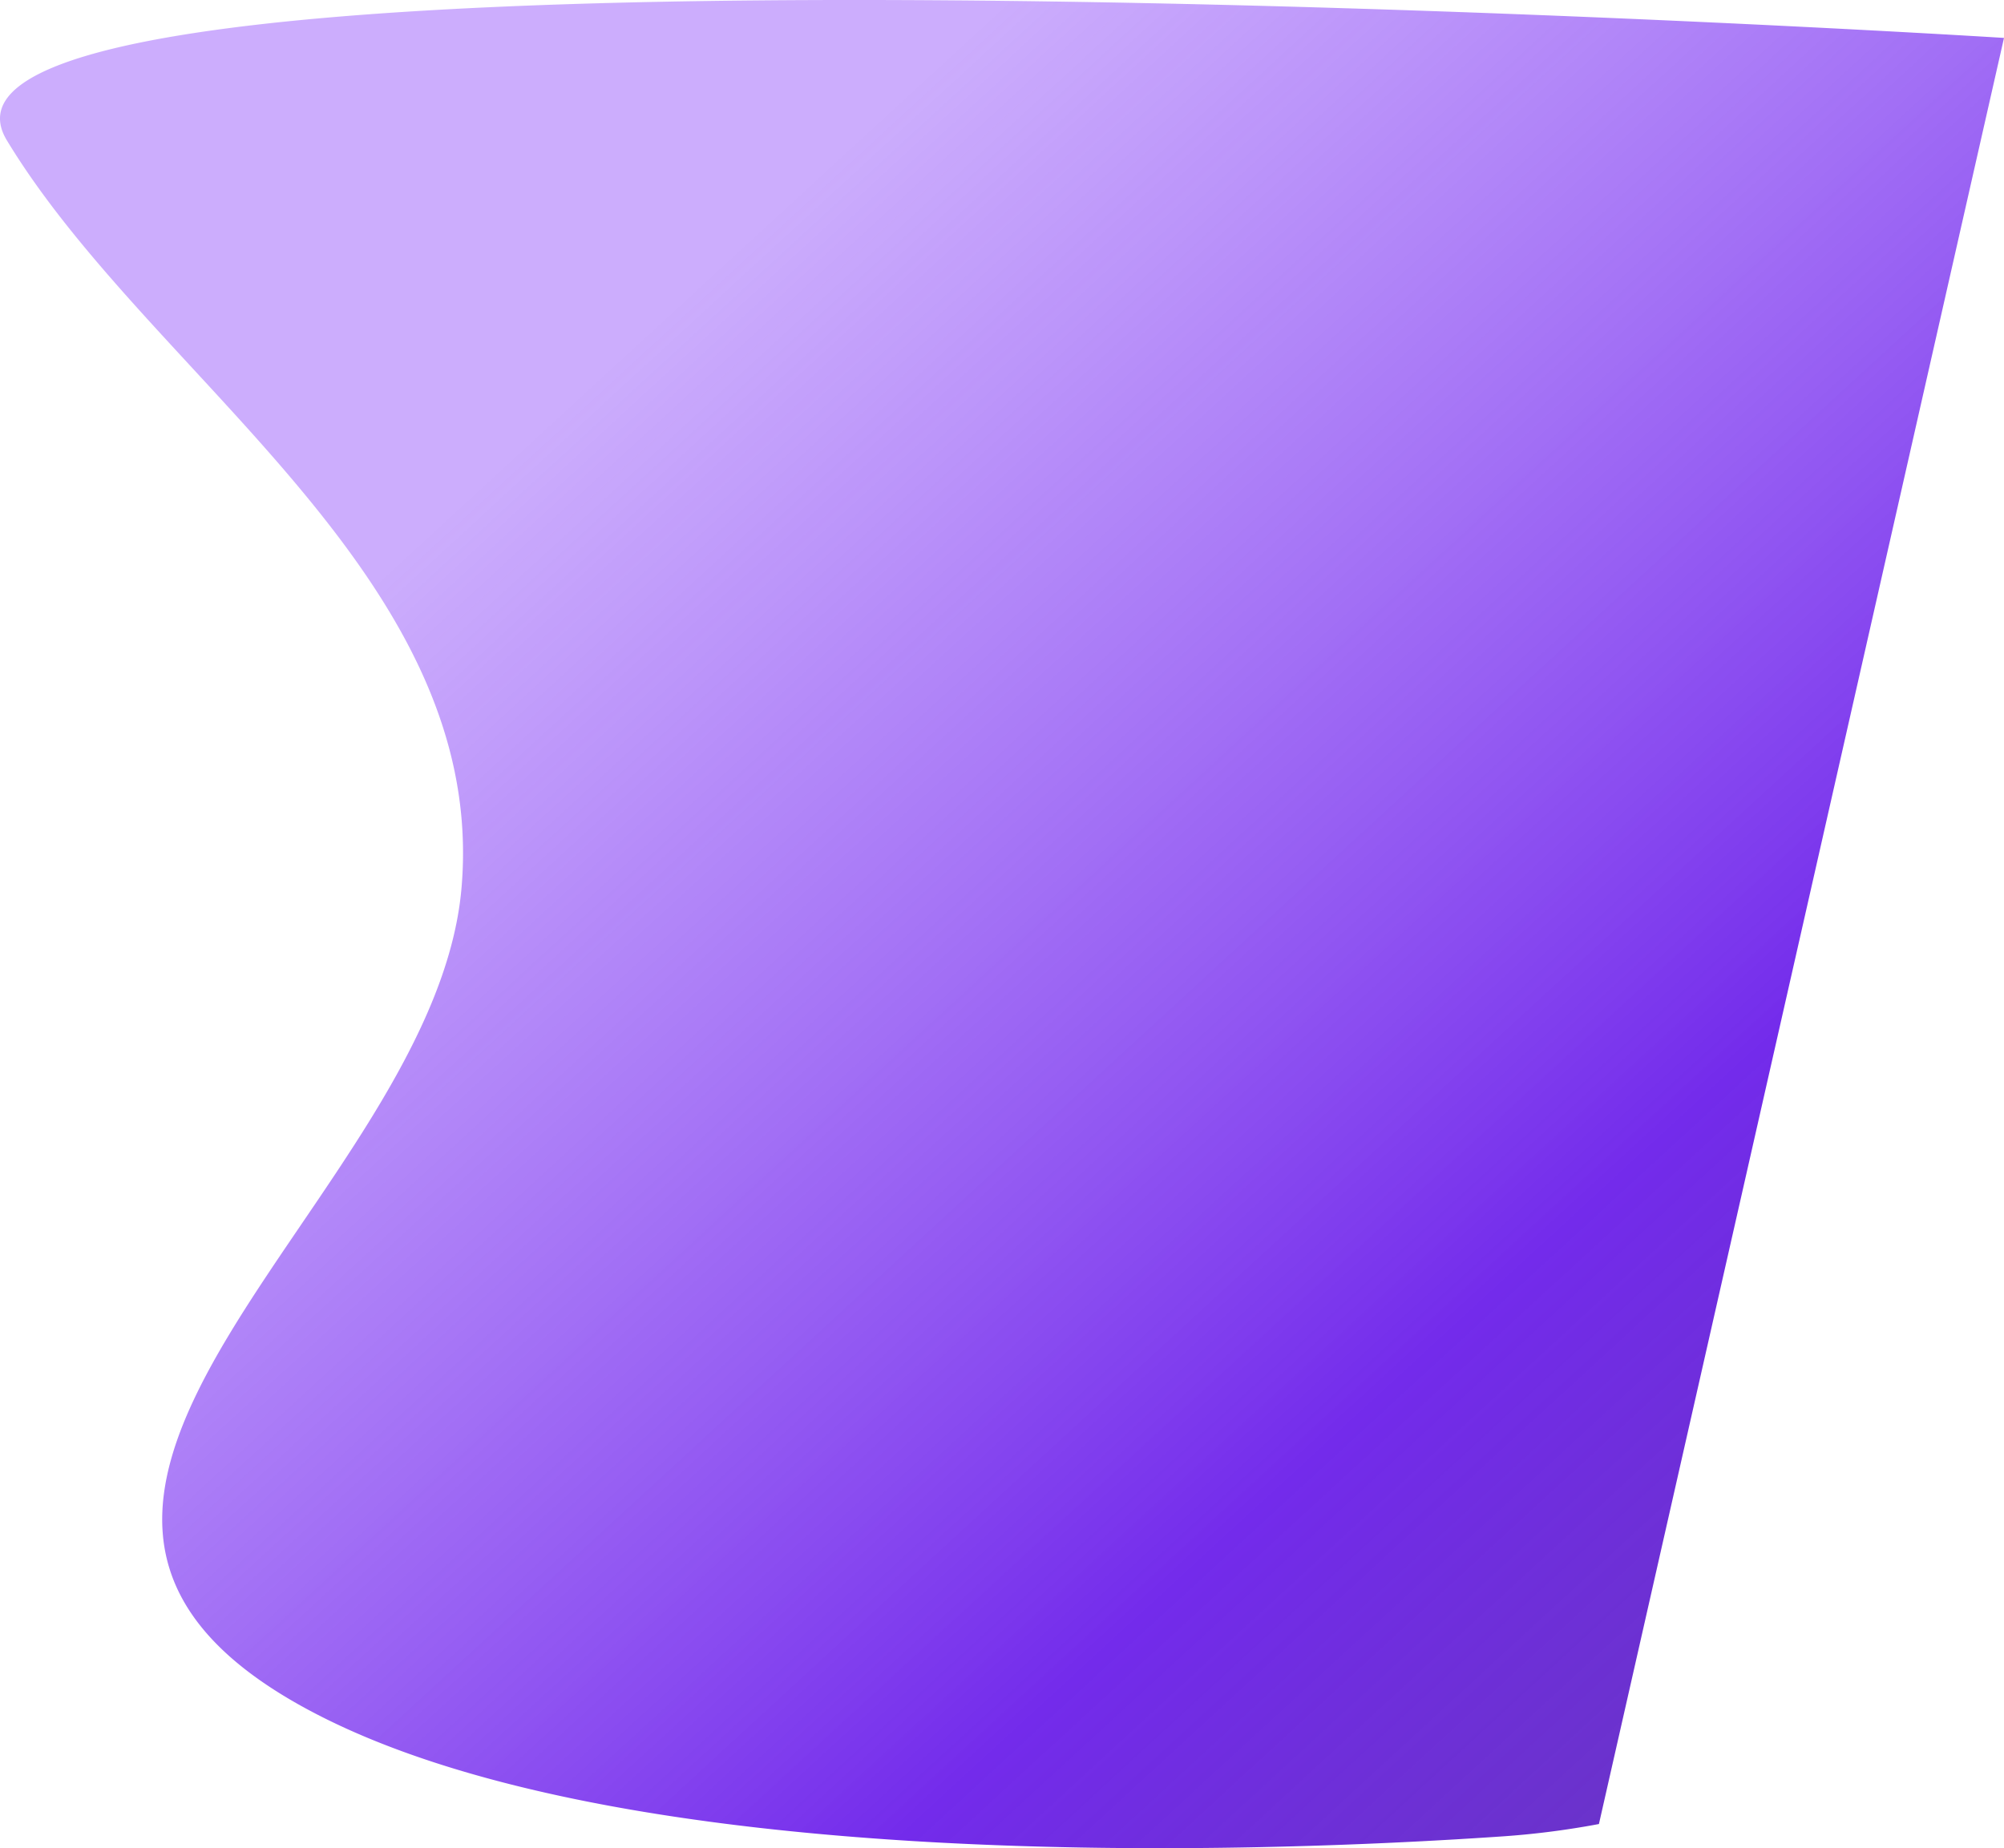 <svg xmlns="http://www.w3.org/2000/svg" width="271" height="250" viewBox="0 0 271 250">
    <defs>
        <style>
            .cls-1{fill:url(#linear-gradient)}
        </style>
        <linearGradient id="linear-gradient" x1=".191" x2=".828" y1=".382" y2="1.023" gradientUnits="objectBoundingBox">
            <stop offset="0" stop-color="#995cfa" stop-opacity=".502"/>
            <stop offset=".704" stop-color="#732beb"/>
            <stop offset="1" stop-color="#591ec0" stop-opacity=".902"/>
        </linearGradient>
    </defs>
    <path id="bg_top" d="M495.988-67.8c-19.364-32.017 270.07-13.859 270.07-13.859l-54.778 241.6a112.464 112.464 0 0 1-13.549 1.706c-31.636 2.15-119.26 5.631-161.447-17.408-52.147-28.475 17.549-68.839 21.185-110.921s-42.117-69.1-61.481-101.118z" class="cls-1" transform="translate(-495.058 86.787)"/>
</svg>
